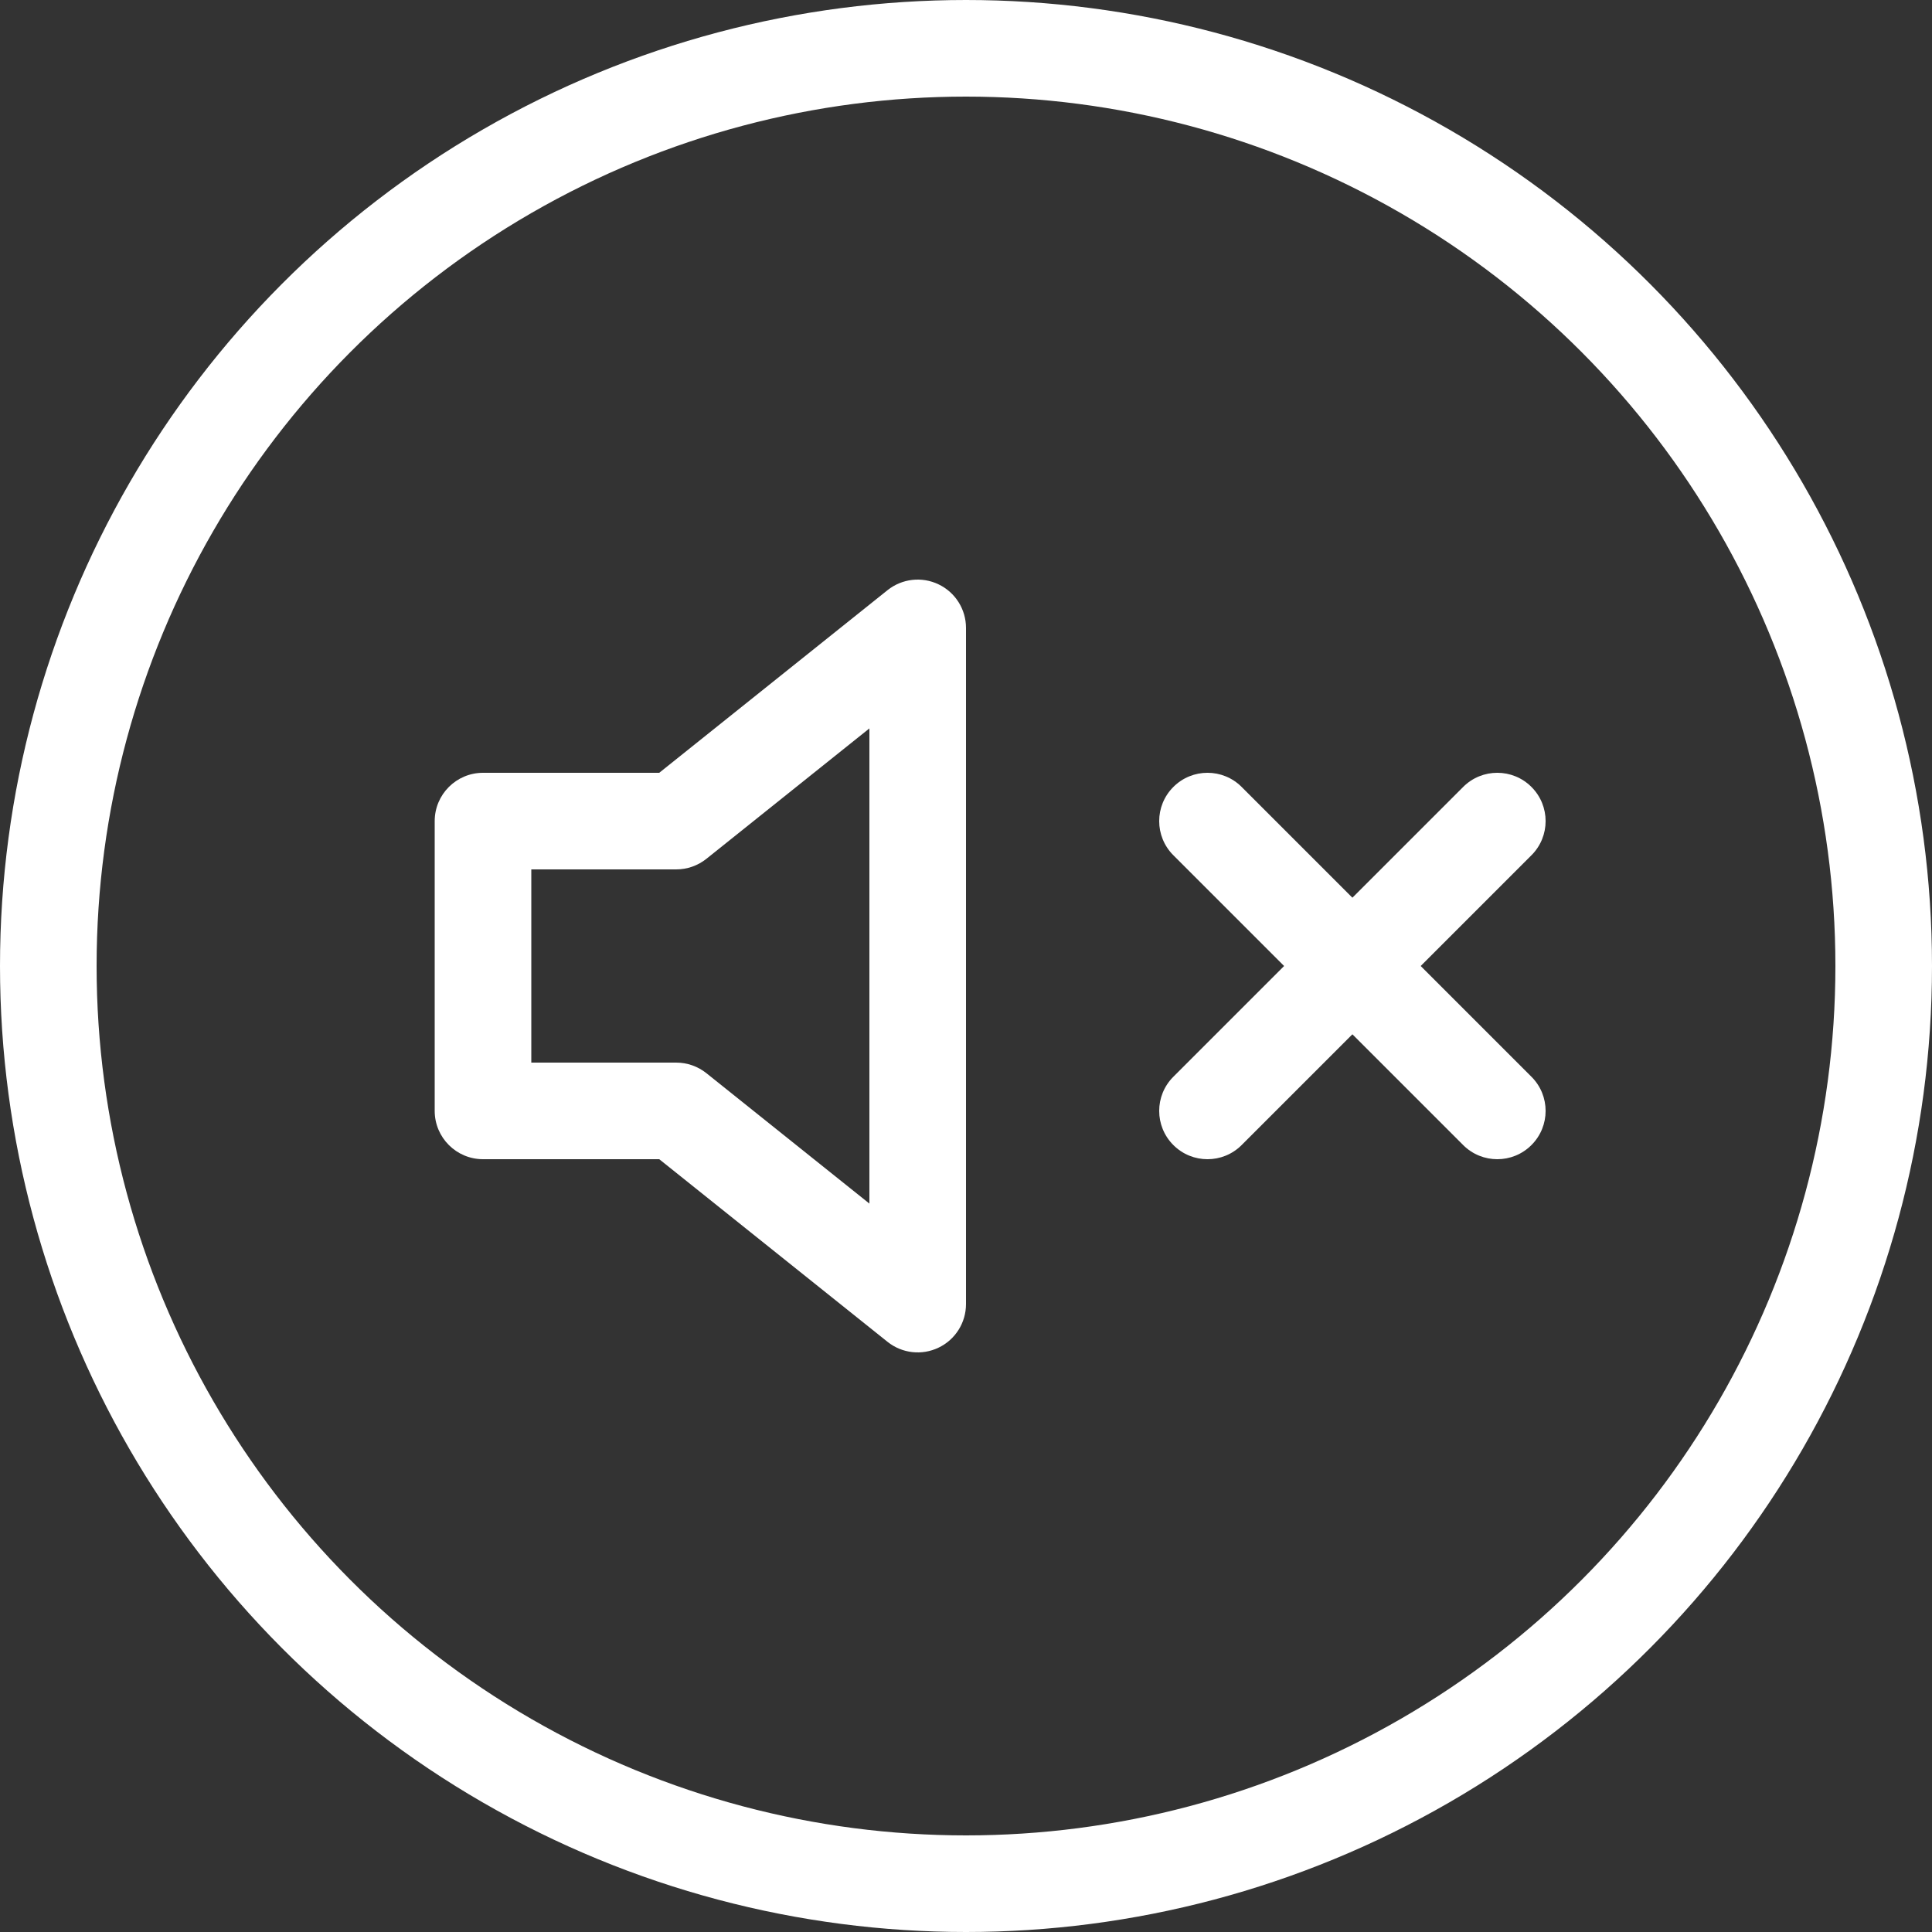 <svg width="40" height="40" viewBox="0 0 40 40" fill="none" xmlns="http://www.w3.org/2000/svg">
<rect x="0" y="0" width="40" height="40" fill="#333333" stroke="none"/>
<circle cx="20" cy="20" r="19" stroke="white" stroke-width="2"/>
<path fill-rule="evenodd" clip-rule="evenodd" d="M19.433 12.099C19.78 12.265 20 12.616 20 13V27C20 27.384 19.78 27.735 19.433 27.901C19.087 28.068 18.675 28.021 18.375 27.781L13.649 24H10C9.448 24 9 23.552 9 23V17C9 16.448 9.448 16 10 16H13.649L18.375 12.219C18.675 11.979 19.087 11.932 19.433 12.099ZM18 15.081L14.625 17.781C14.447 17.923 14.227 18 14 18H11V22H14C14.227 22 14.447 22.077 14.625 22.219L18 24.919V15.081Z" fill="white"/>
<path fill-rule="evenodd" clip-rule="evenodd" d="M31.707 16.293C32.098 16.683 32.098 17.317 31.707 17.707L25.707 23.707C25.317 24.098 24.683 24.098 24.293 23.707C23.902 23.317 23.902 22.683 24.293 22.293L30.293 16.293C30.683 15.902 31.317 15.902 31.707 16.293Z" fill="white"/>
<path fill-rule="evenodd" clip-rule="evenodd" d="M24.293 16.293C24.683 15.902 25.317 15.902 25.707 16.293L31.707 22.293C32.098 22.683 32.098 23.317 31.707 23.707C31.317 24.098 30.683 24.098 30.293 23.707L24.293 17.707C23.902 17.317 23.902 16.683 24.293 16.293Z" fill="white"/>
</svg>
